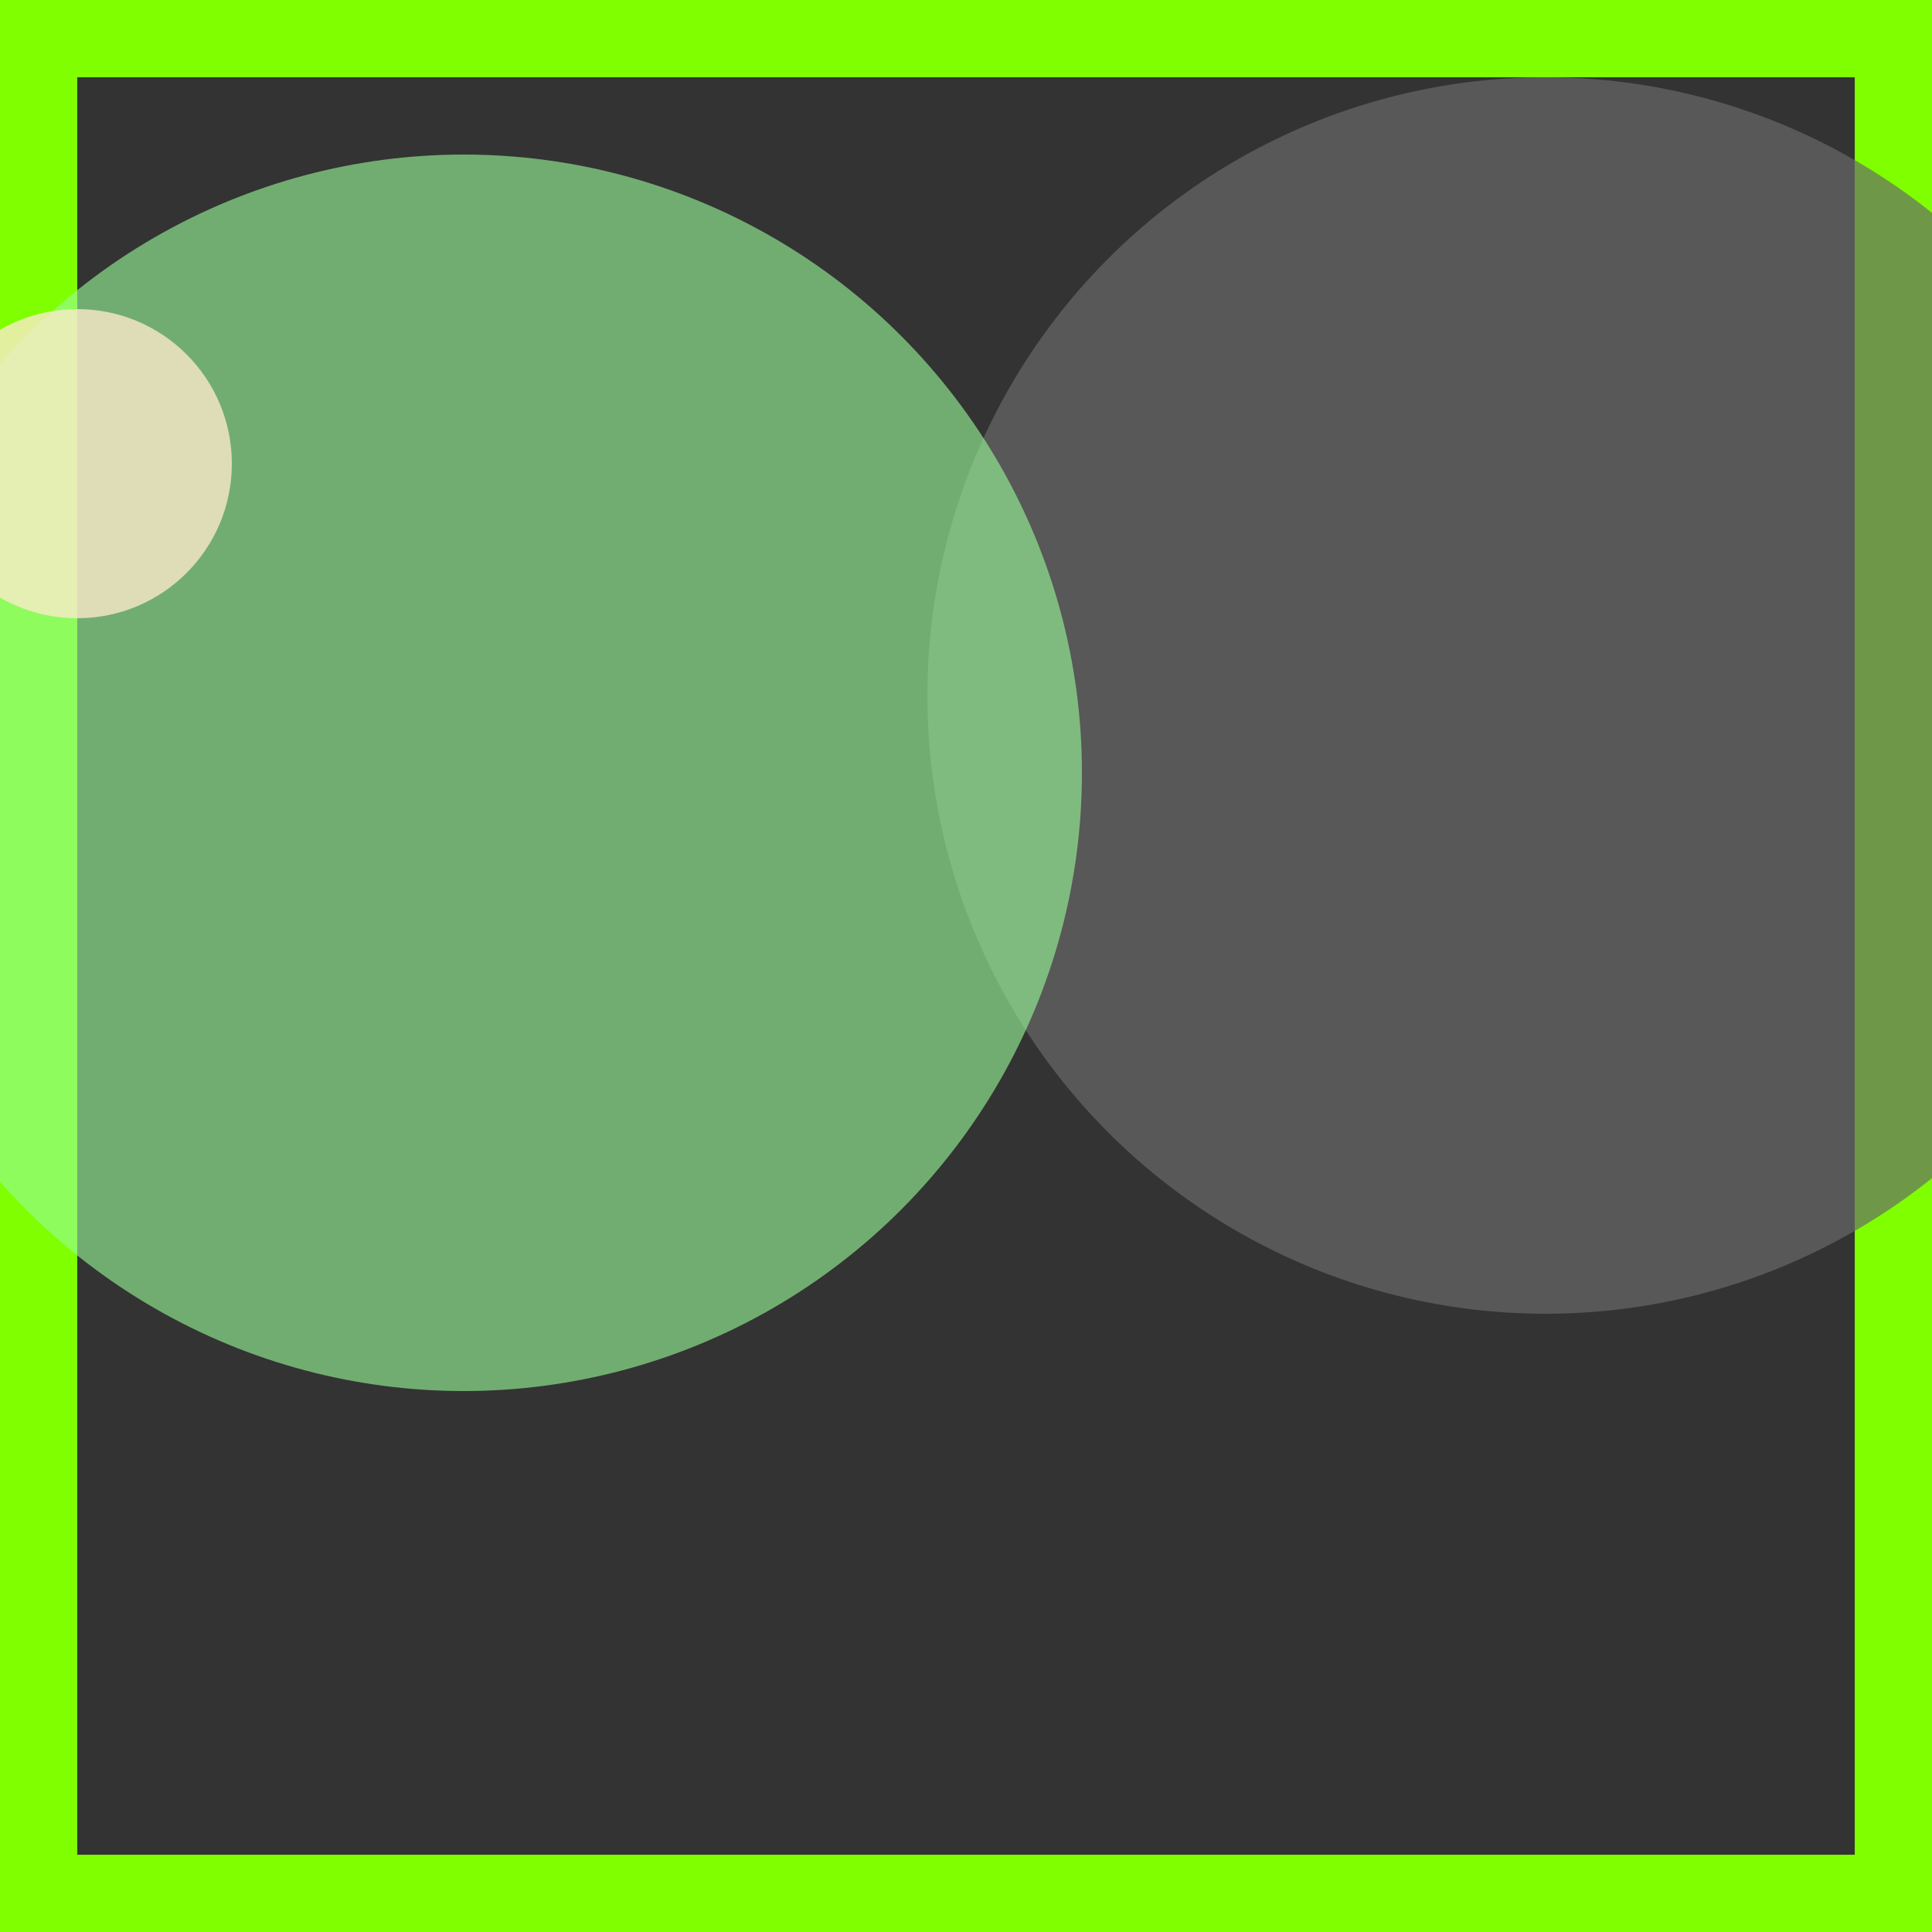 <svg viewBox="0 0 25 25" width="25" height="25" xmlns="http://www.w3.org/2000/svg"><rect x="0" y="0" width="25" height="25" fill="#333333" stroke="none"/><rect width="25" height="25" fill="none" stroke="chartreuse" stroke-width="2"/>
<circle cx="20" cy="9" r="8" fill="dimgrey" fill-opacity="0.69"/>
<circle cx="6" cy="10" r="8" fill="palegreen" fill-opacity="0.61"/>
<circle cx="1" cy="6" r="2" fill="blanchedalmond" fill-opacity="0.77"/></svg>